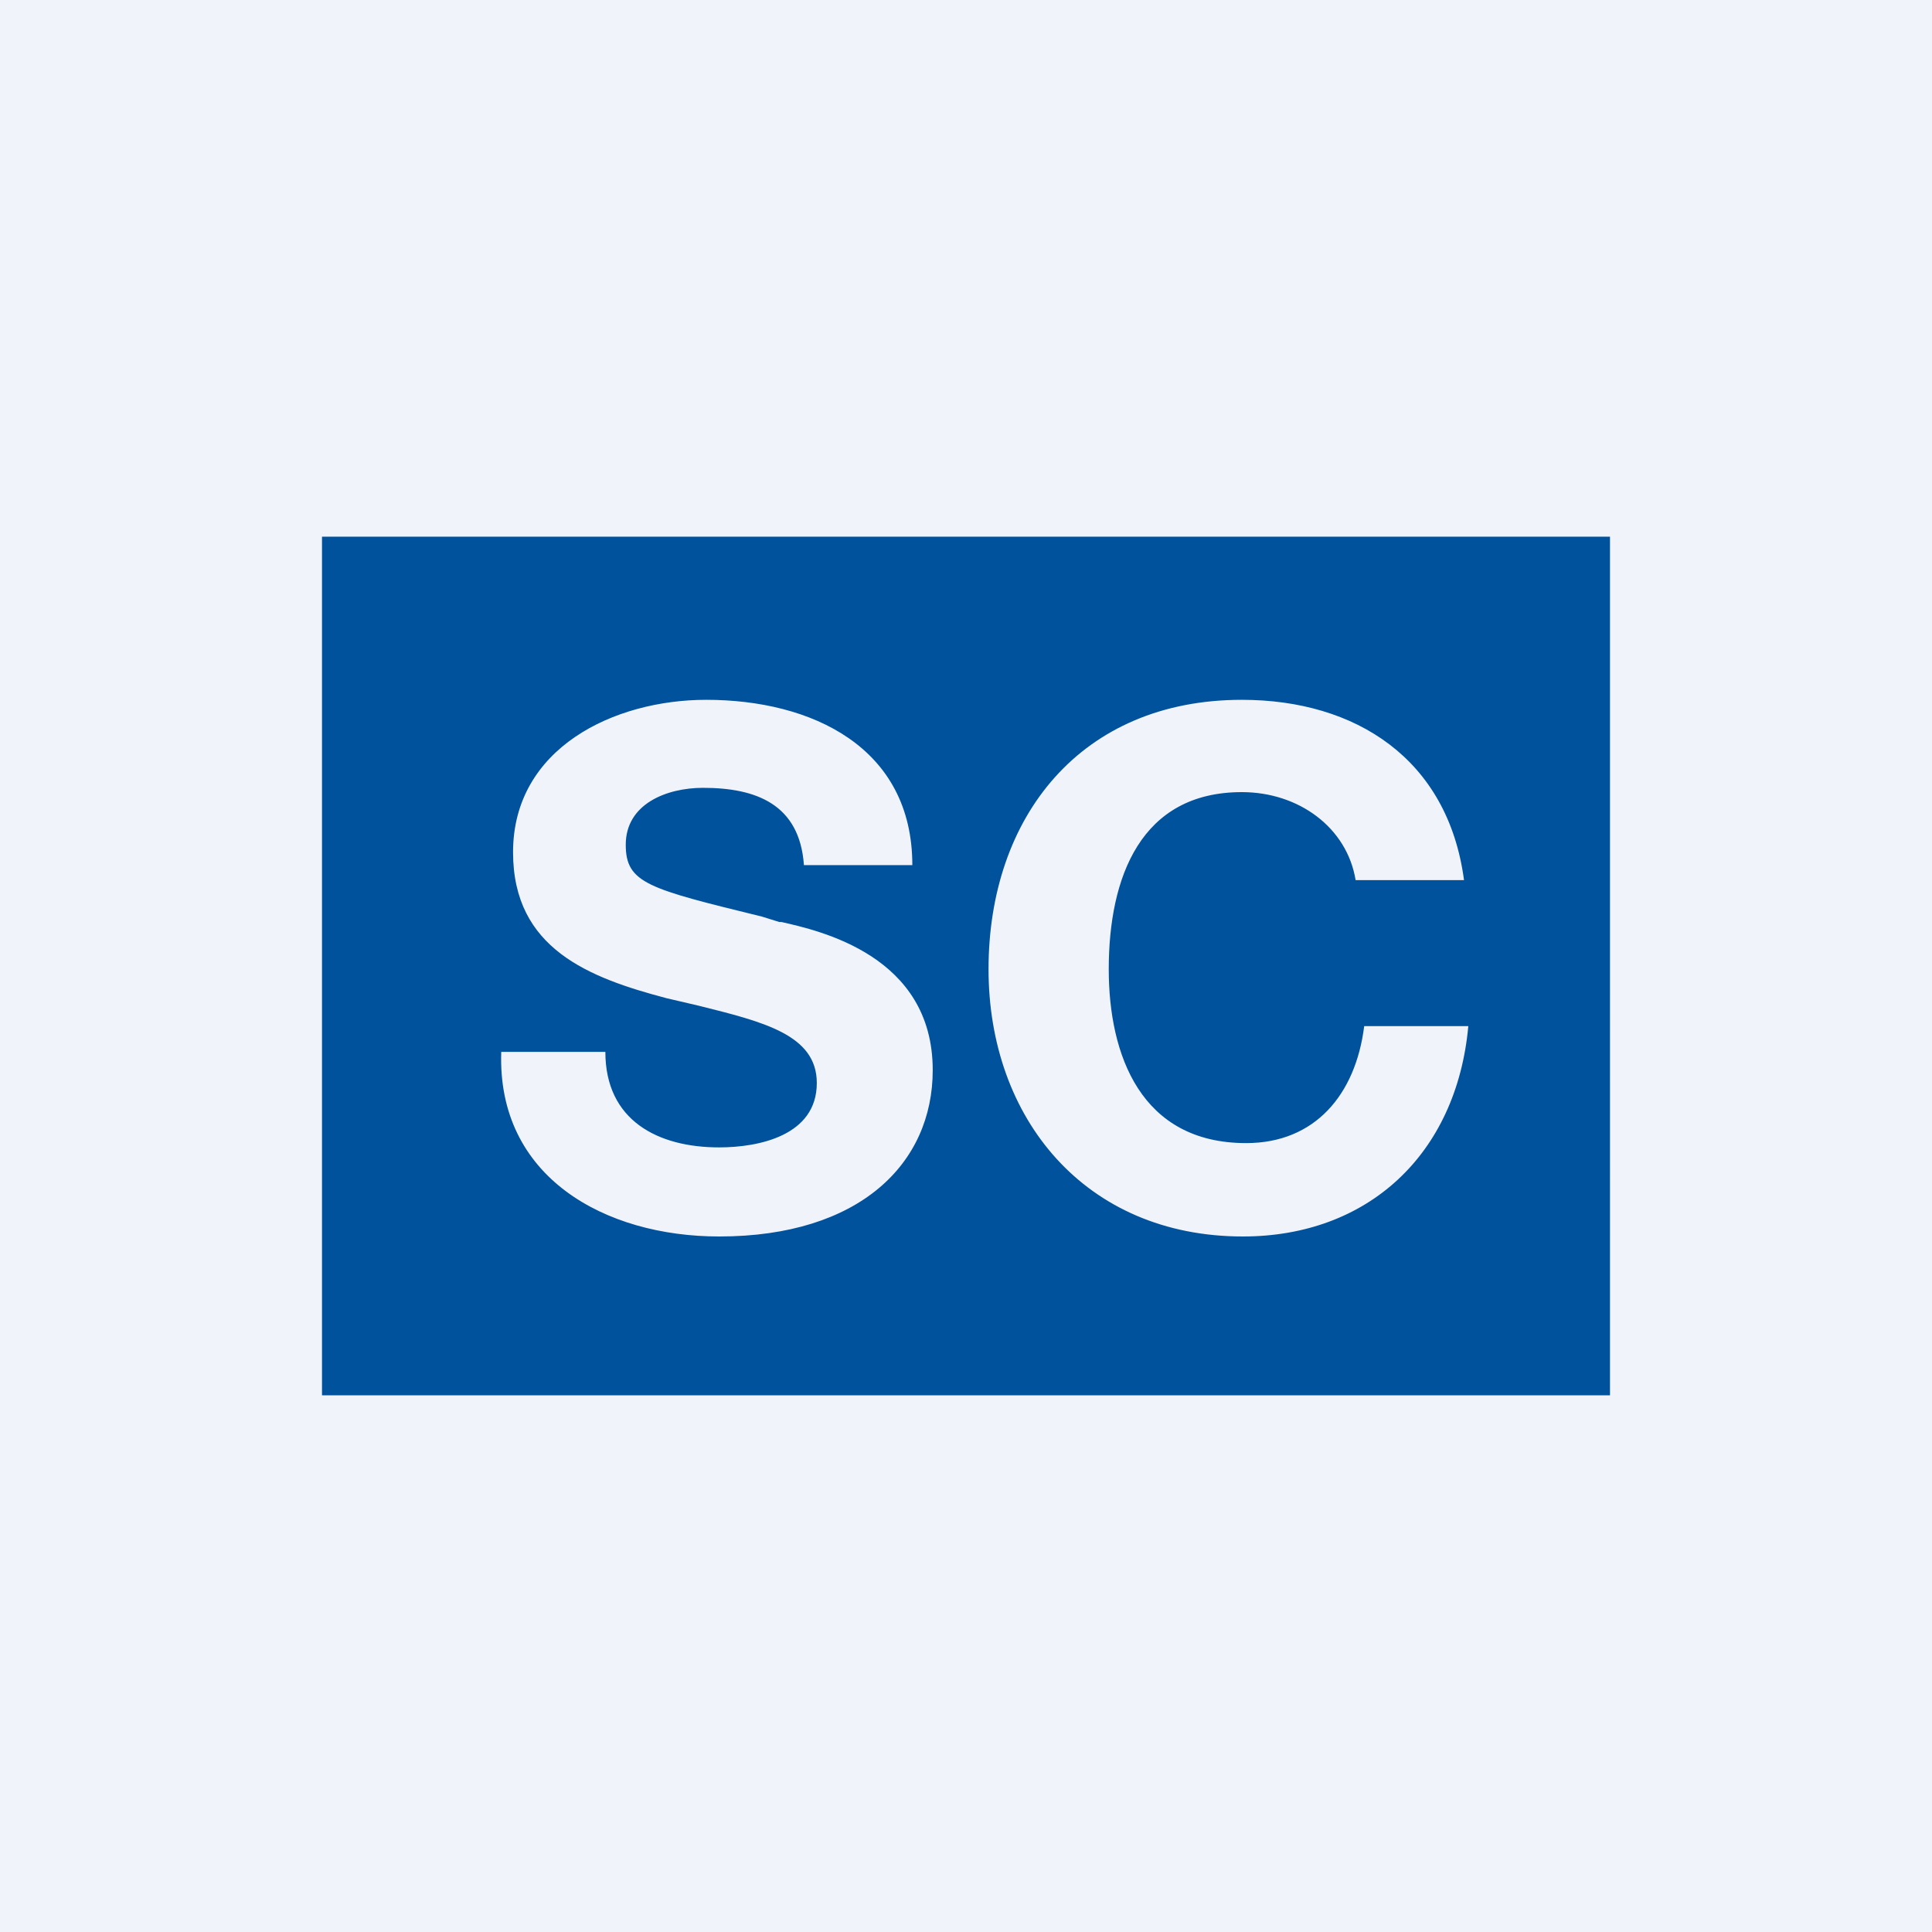<!-- by TradingView --><svg width="18" height="18" viewBox="0 0 18 18" xmlns="http://www.w3.org/2000/svg"><path fill="#F0F3FA" d="M0 0h18v18H0z"/><path fill-rule="evenodd" d="M15 5H3v8h12V5Zm-2.37 3.2c-.08-.49-.53-.82-1.06-.82-.94 0-1.24.79-1.24 1.65 0 .8.3 1.62 1.28 1.62.64 0 1.02-.45 1.1-1.09h.97c-.11 1.2-.94 1.96-2.1 1.96-1.47 0-2.37-1.1-2.37-2.49 0-1.42.86-2.51 2.36-2.51 1.06 0 1.92.55 2.07 1.68h-1.01ZM6.7 10.69c-.57 0-1.06-.25-1.06-.89h-.97c-.04 1.17.97 1.72 2.03 1.72 1.31 0 1.99-.68 1.99-1.55 0-1.07-1.06-1.3-1.41-1.38h-.02l-.16-.05c-1.06-.26-1.27-.31-1.27-.67 0-.38.38-.53.72-.53.49 0 .9.15.94.72H8.5c0-1.1-.94-1.54-1.92-1.54-.86 0-1.8.45-1.8 1.42 0 .9.71 1.17 1.43 1.36l.3.07c.6.15 1.1.27 1.1.72 0 .49-.54.6-.91.6Z" fill="#00529C"/></svg>